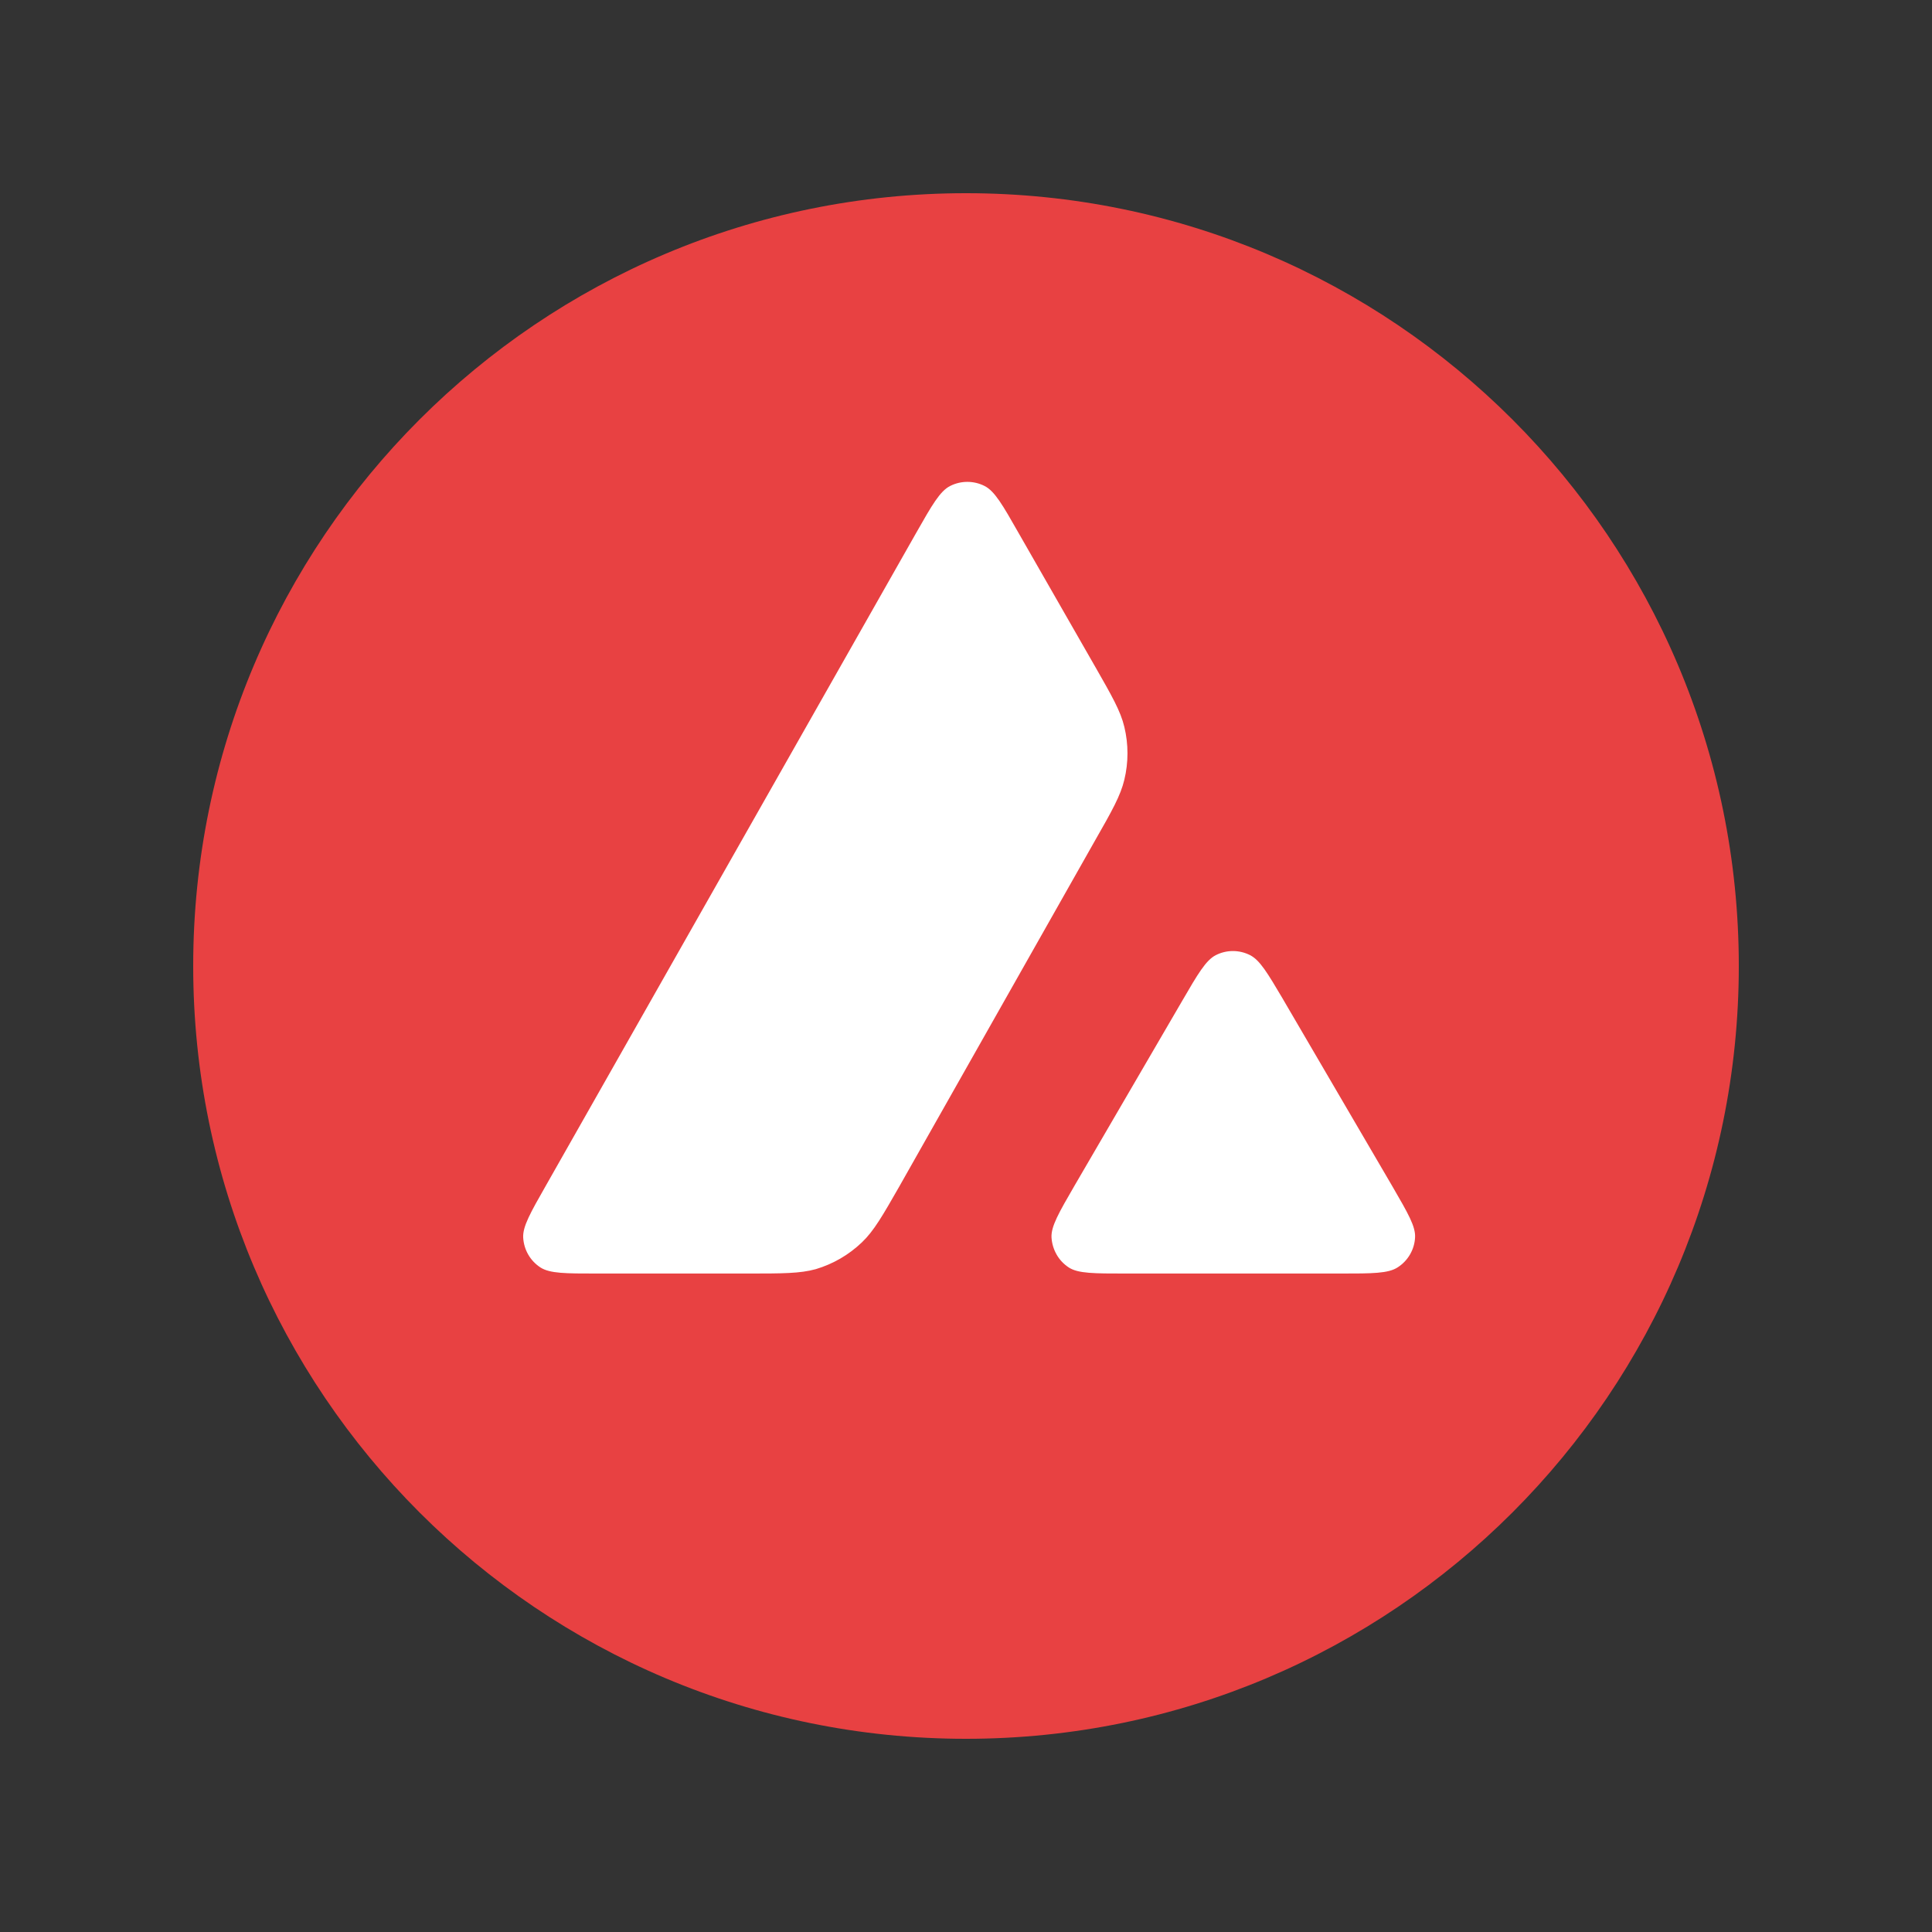 <svg width="50" height="50" viewBox="0 0 50 50" fill="none" xmlns="http://www.w3.org/2000/svg">
<rect x="0" y="0" width="50" height="50" fill="#333333" stroke="none"/>
<path d="M37.343 11.844H12.629V34.321H37.343V11.844Z" fill="white"/>
<path fill-rule="evenodd" clip-rule="evenodd" d="M45 25C45 36.046 36.046 45 25 45C13.954 45 5 36.046 5 25C5 13.954 13.954 5 25 5C36.046 5 45 13.954 45 25ZM19.333 32.959H15.451C14.636 32.959 14.233 32.959 13.987 32.802C13.722 32.63 13.559 32.345 13.54 32.03C13.525 31.741 13.727 31.387 14.13 30.679L23.713 13.787C24.121 13.069 24.327 12.71 24.588 12.578C24.868 12.435 25.202 12.435 25.482 12.578C25.742 12.71 25.949 13.069 26.357 13.787L28.327 17.226L28.337 17.243C28.777 18.013 29.001 18.403 29.098 18.813C29.206 19.26 29.206 19.732 29.098 20.179C29 20.591 28.779 20.984 28.332 21.766L23.297 30.665L23.285 30.687C22.841 31.463 22.616 31.857 22.305 32.153C21.966 32.477 21.558 32.713 21.111 32.846C20.703 32.959 20.246 32.959 19.333 32.959ZM29.134 32.959H34.696C35.517 32.959 35.929 32.959 36.175 32.797C36.441 32.625 36.608 32.335 36.622 32.021C36.636 31.74 36.439 31.4 36.053 30.734C36.04 30.711 36.027 30.688 36.013 30.665L33.227 25.899L33.196 25.845C32.804 25.183 32.606 24.849 32.353 24.72C32.073 24.577 31.743 24.577 31.463 24.72C31.208 24.852 31.002 25.201 30.594 25.904L27.818 30.669L27.808 30.686C27.402 31.387 27.199 31.738 27.213 32.026C27.233 32.34 27.395 32.63 27.66 32.802C27.901 32.959 28.314 32.959 29.134 32.959Z" fill="#E84142"/>
</svg>
